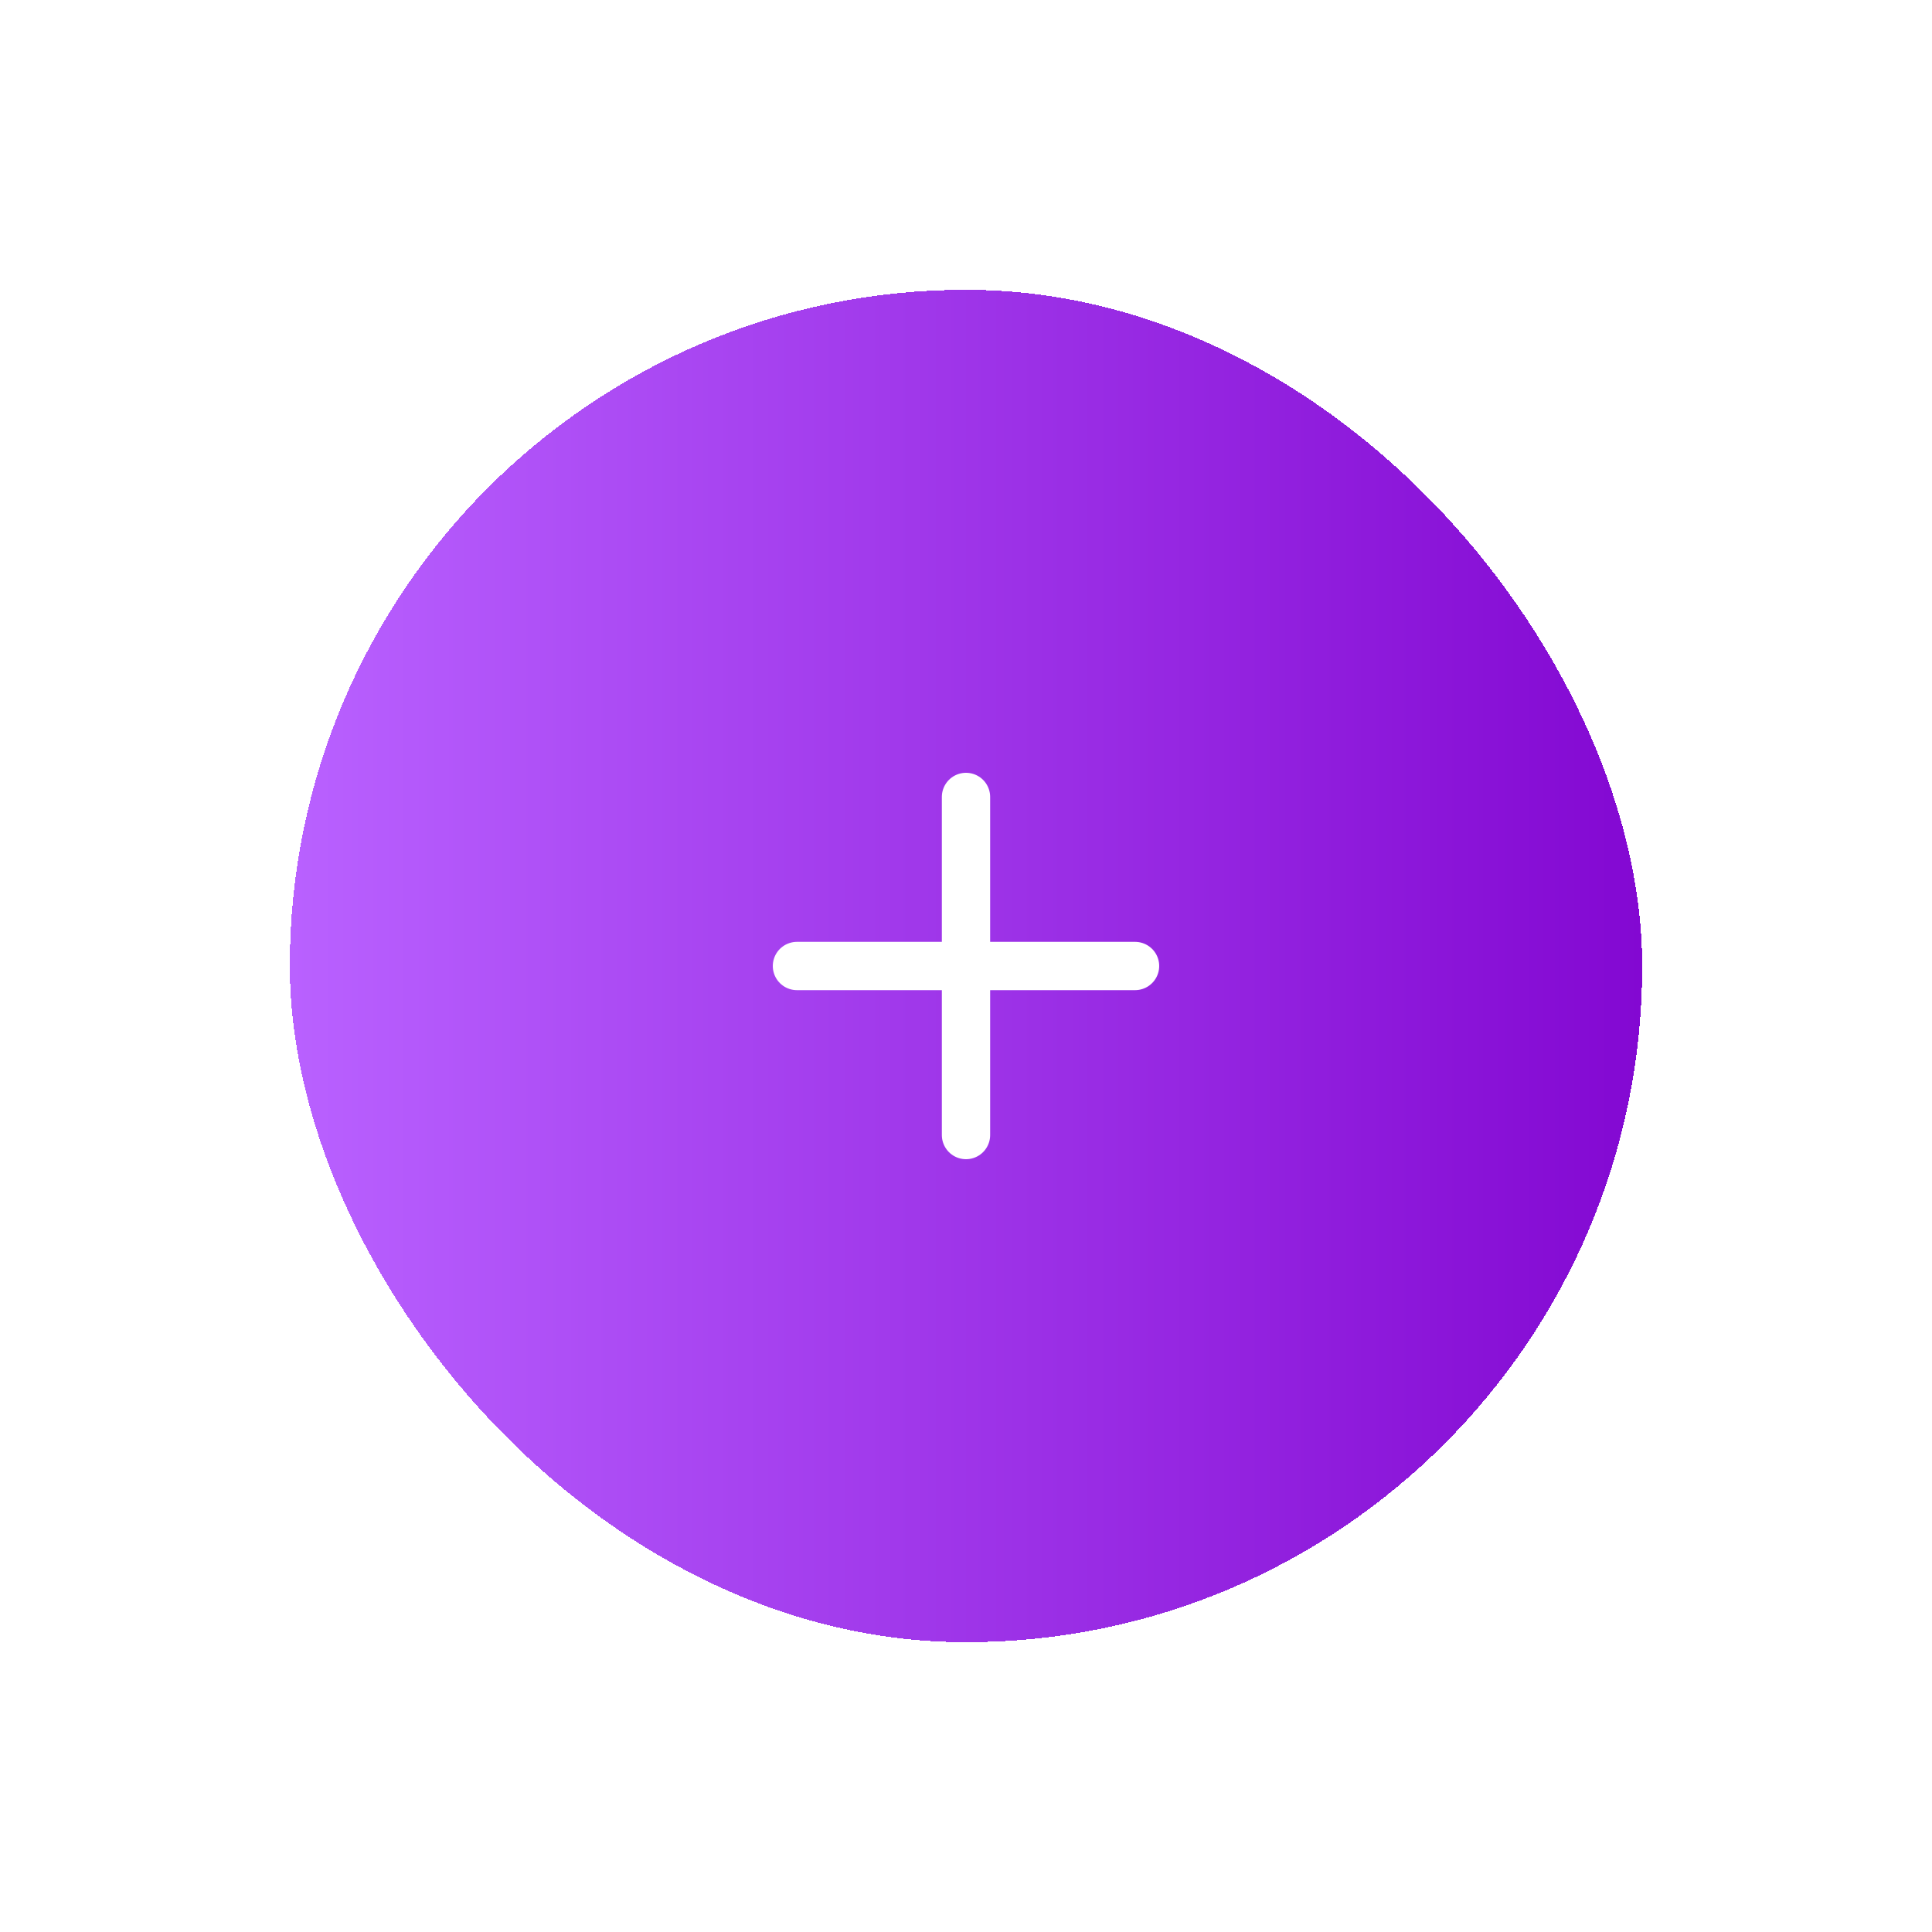 <svg width="80" height="80" viewBox="0 0 80 80" fill="none" xmlns="http://www.w3.org/2000/svg">
<g filter="url(#filter0_d_183_15250)">
<rect x="12" y="10" width="56" height="56" rx="28" fill="url(#paint0_linear_183_15250)" shape-rendering="crispEdges"/>
<path d="M40 31V45" stroke="white" stroke-width="2" stroke-linecap="round" stroke-linejoin="round"/>
<path d="M33 38H47" stroke="white" stroke-width="2" stroke-linecap="round" stroke-linejoin="round"/>
</g>
<defs>
<filter id="filter0_d_183_15250" x="0" y="0" width="80" height="80" filterUnits="userSpaceOnUse" color-interpolation-filters="sRGB">
<feFlood flood-opacity="0" result="BackgroundImageFix"/>
<feColorMatrix in="SourceAlpha" type="matrix" values="0 0 0 0 0 0 0 0 0 0 0 0 0 0 0 0 0 0 127 0" result="hardAlpha"/>
<feOffset dy="2"/>
<feGaussianBlur stdDeviation="6"/>
<feComposite in2="hardAlpha" operator="out"/>
<feColorMatrix type="matrix" values="0 0 0 0 0 0 0 0 0 0 0 0 0 0 0 0 0 0 0.2 0"/>
<feBlend mode="normal" in2="BackgroundImageFix" result="effect1_dropShadow_183_15250"/>
<feBlend mode="normal" in="SourceGraphic" in2="effect1_dropShadow_183_15250" result="shape"/>
</filter>
<linearGradient id="paint0_linear_183_15250" x1="12" y1="38" x2="68" y2="38" gradientUnits="userSpaceOnUse">
<stop stop-color="#B961FF"/>
<stop offset="1" stop-color="#8308D2"/>
</linearGradient>
</defs>
</svg>
